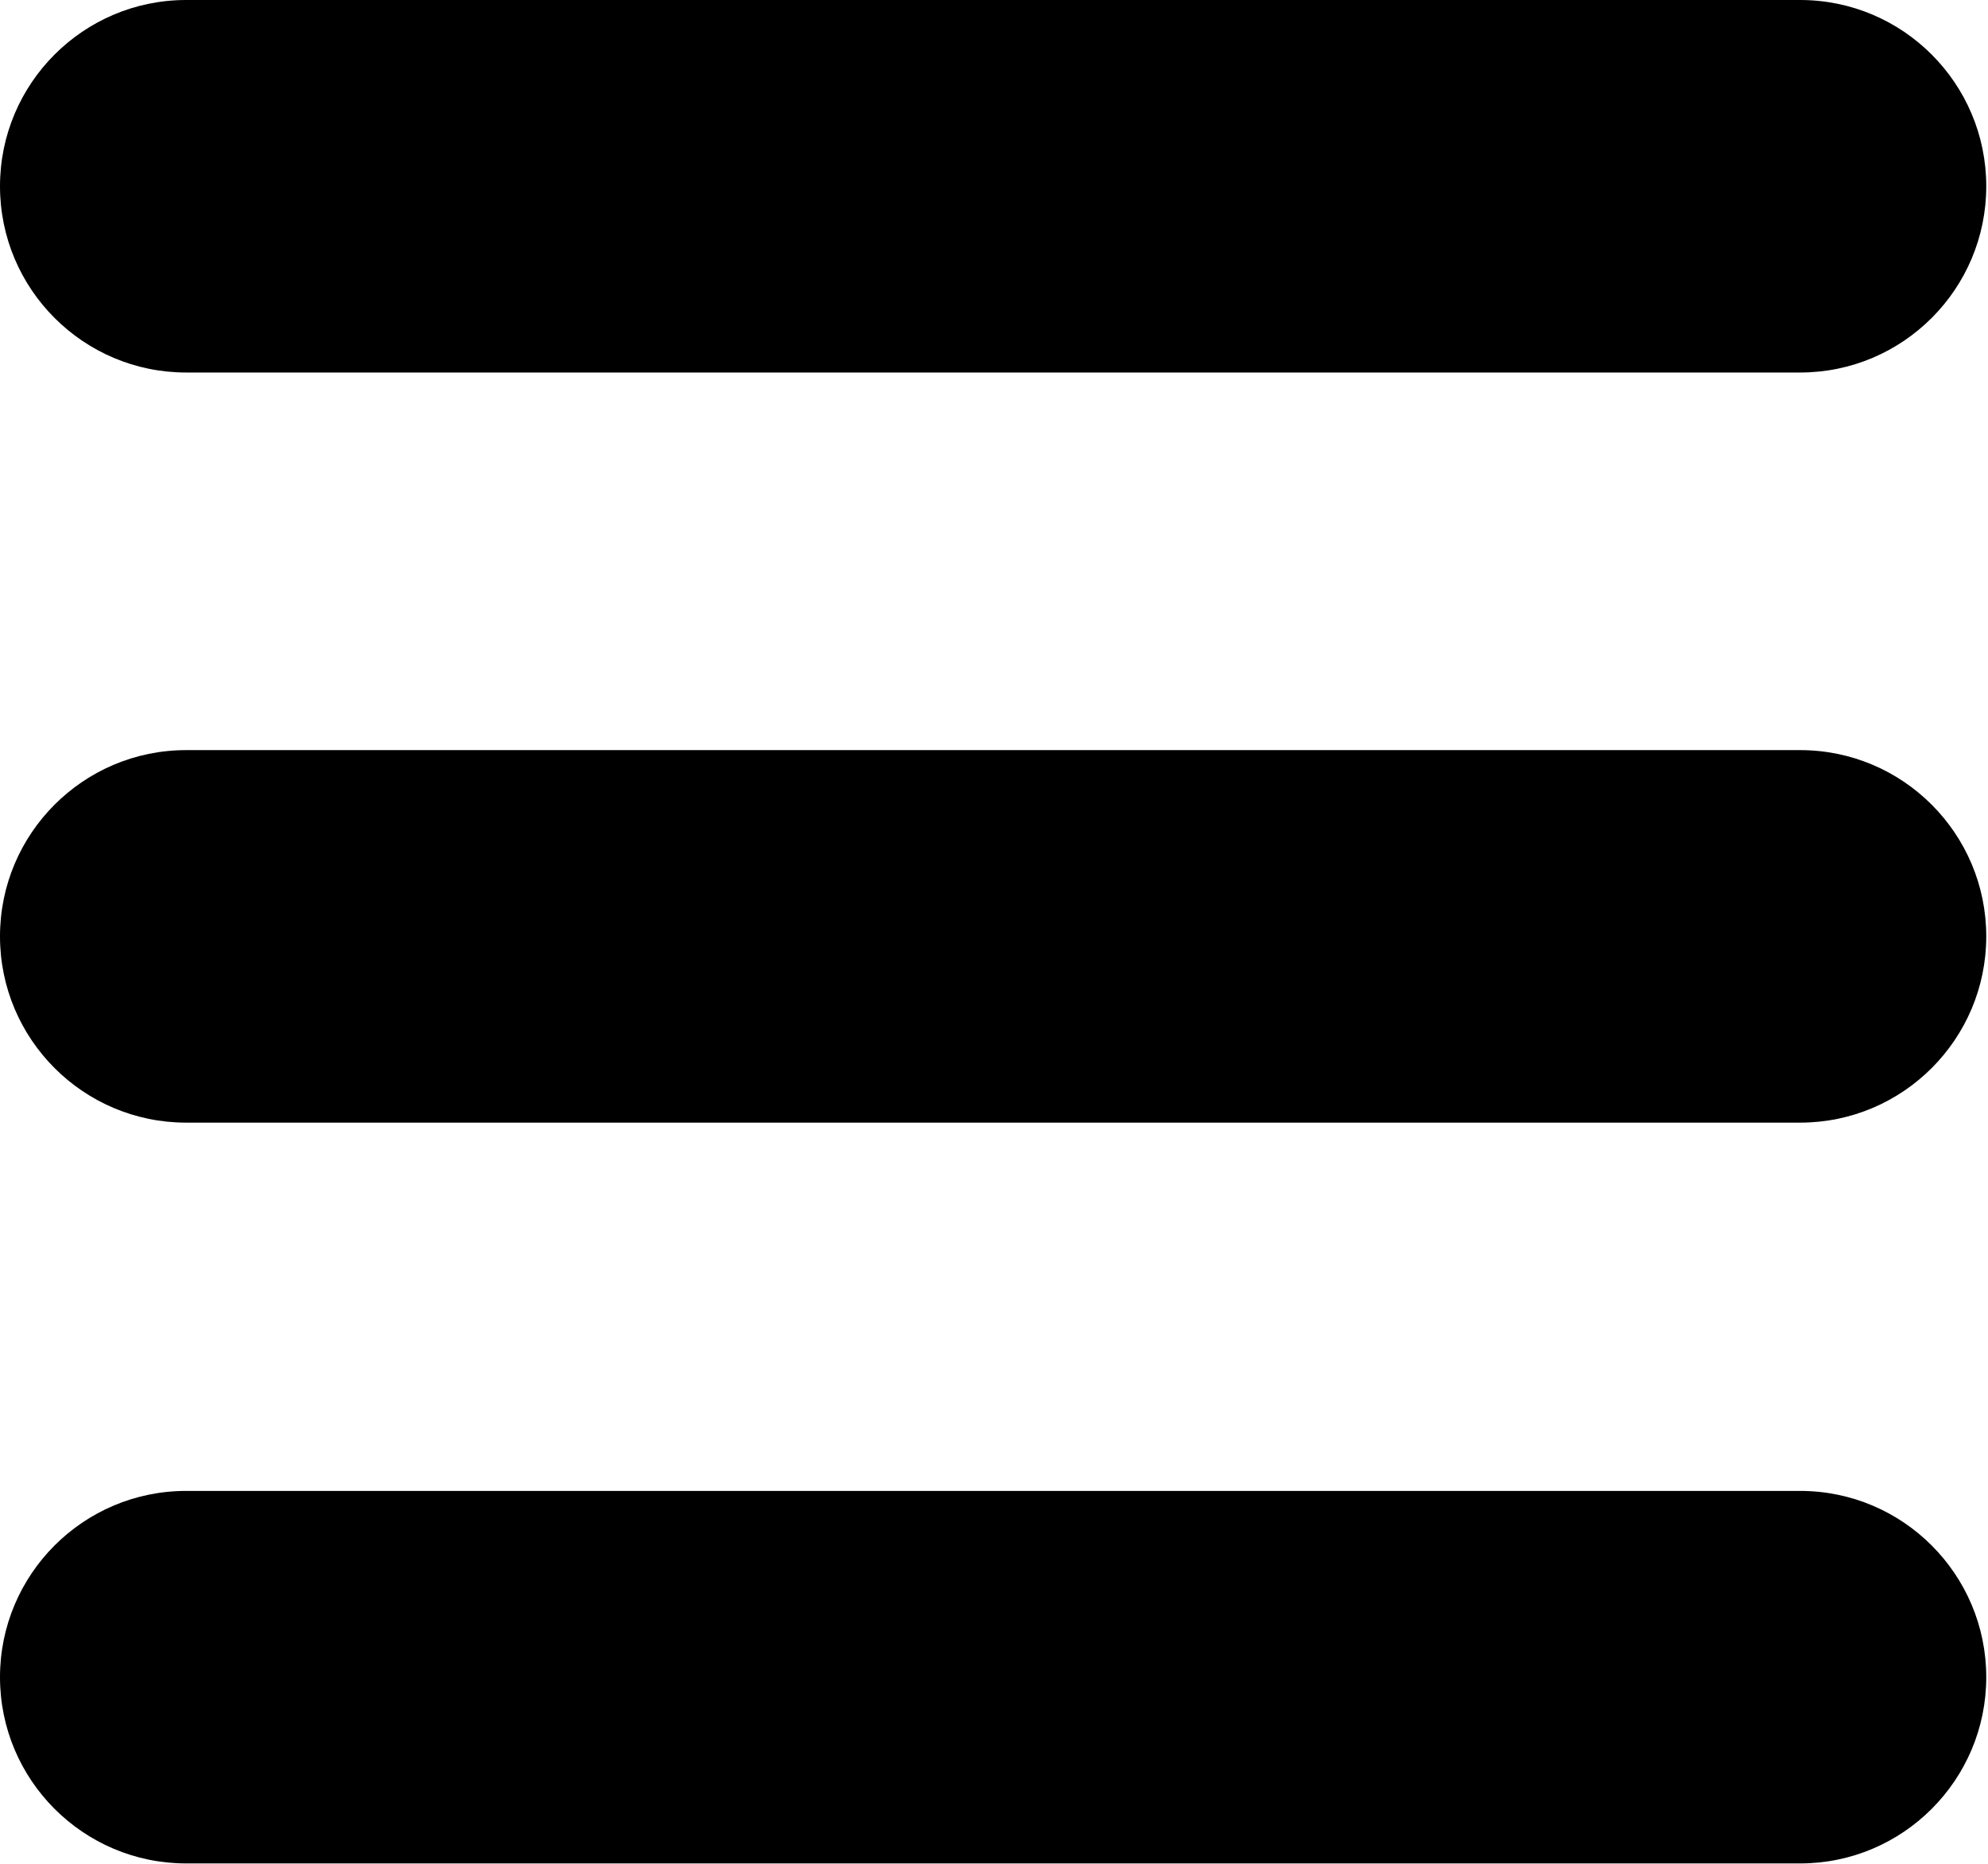 <?xml version="1.0" encoding="UTF-8" standalone="no"?>
<!DOCTYPE svg PUBLIC "-//W3C//DTD SVG 1.1//EN" "http://www.w3.org/Graphics/SVG/1.1/DTD/svg11.dtd">
<svg width="16" height="15%" viewBox="0 0 16 15" version="1.1" xmlns="http://www.w3.org/2000/svg" xmlns:xlink="http://www.w3.org/1999/xlink" xml:space="preserve" xmlns:serif="http://www.serif.com/" style="fill-rule:evenodd;clip-rule:evenodd;stroke-linejoin:round;stroke-miterlimit:2;">
    <g transform="matrix(1,0,0,1,-7,-5)">
        <g transform="matrix(1,0,0,1,-0.612,0.948)">
            <path d="M23.598,5.551C23.598,4.724 22.927,4.052 22.1,4.052L9.11,4.052C8.283,4.052 7.612,4.724 7.612,5.551C7.612,6.378 8.283,7.05 9.11,7.05L22.1,7.05C22.927,7.05 23.598,6.378 23.598,5.551Z"/>
        </g>
        <g transform="matrix(1,0,0,1,-0.612,12.947)">
            <path d="M23.598,5.551C23.598,4.724 22.927,4.052 22.1,4.052L9.11,4.052C8.283,4.052 7.612,4.724 7.612,5.551C7.612,6.378 8.283,7.05 9.11,7.05L22.1,7.05C22.927,7.05 23.598,6.378 23.598,5.551Z"/>
        </g>
        <g transform="matrix(1,0,0,1,-0.612,6.985)">
            <path d="M23.598,5.551C23.598,4.724 22.927,4.052 22.1,4.052L9.11,4.052C8.283,4.052 7.612,4.724 7.612,5.551C7.612,6.378 8.283,7.05 9.11,7.05L22.1,7.05C22.927,7.05 23.598,6.378 23.598,5.551Z"/>
        </g>
    </g>
</svg>
